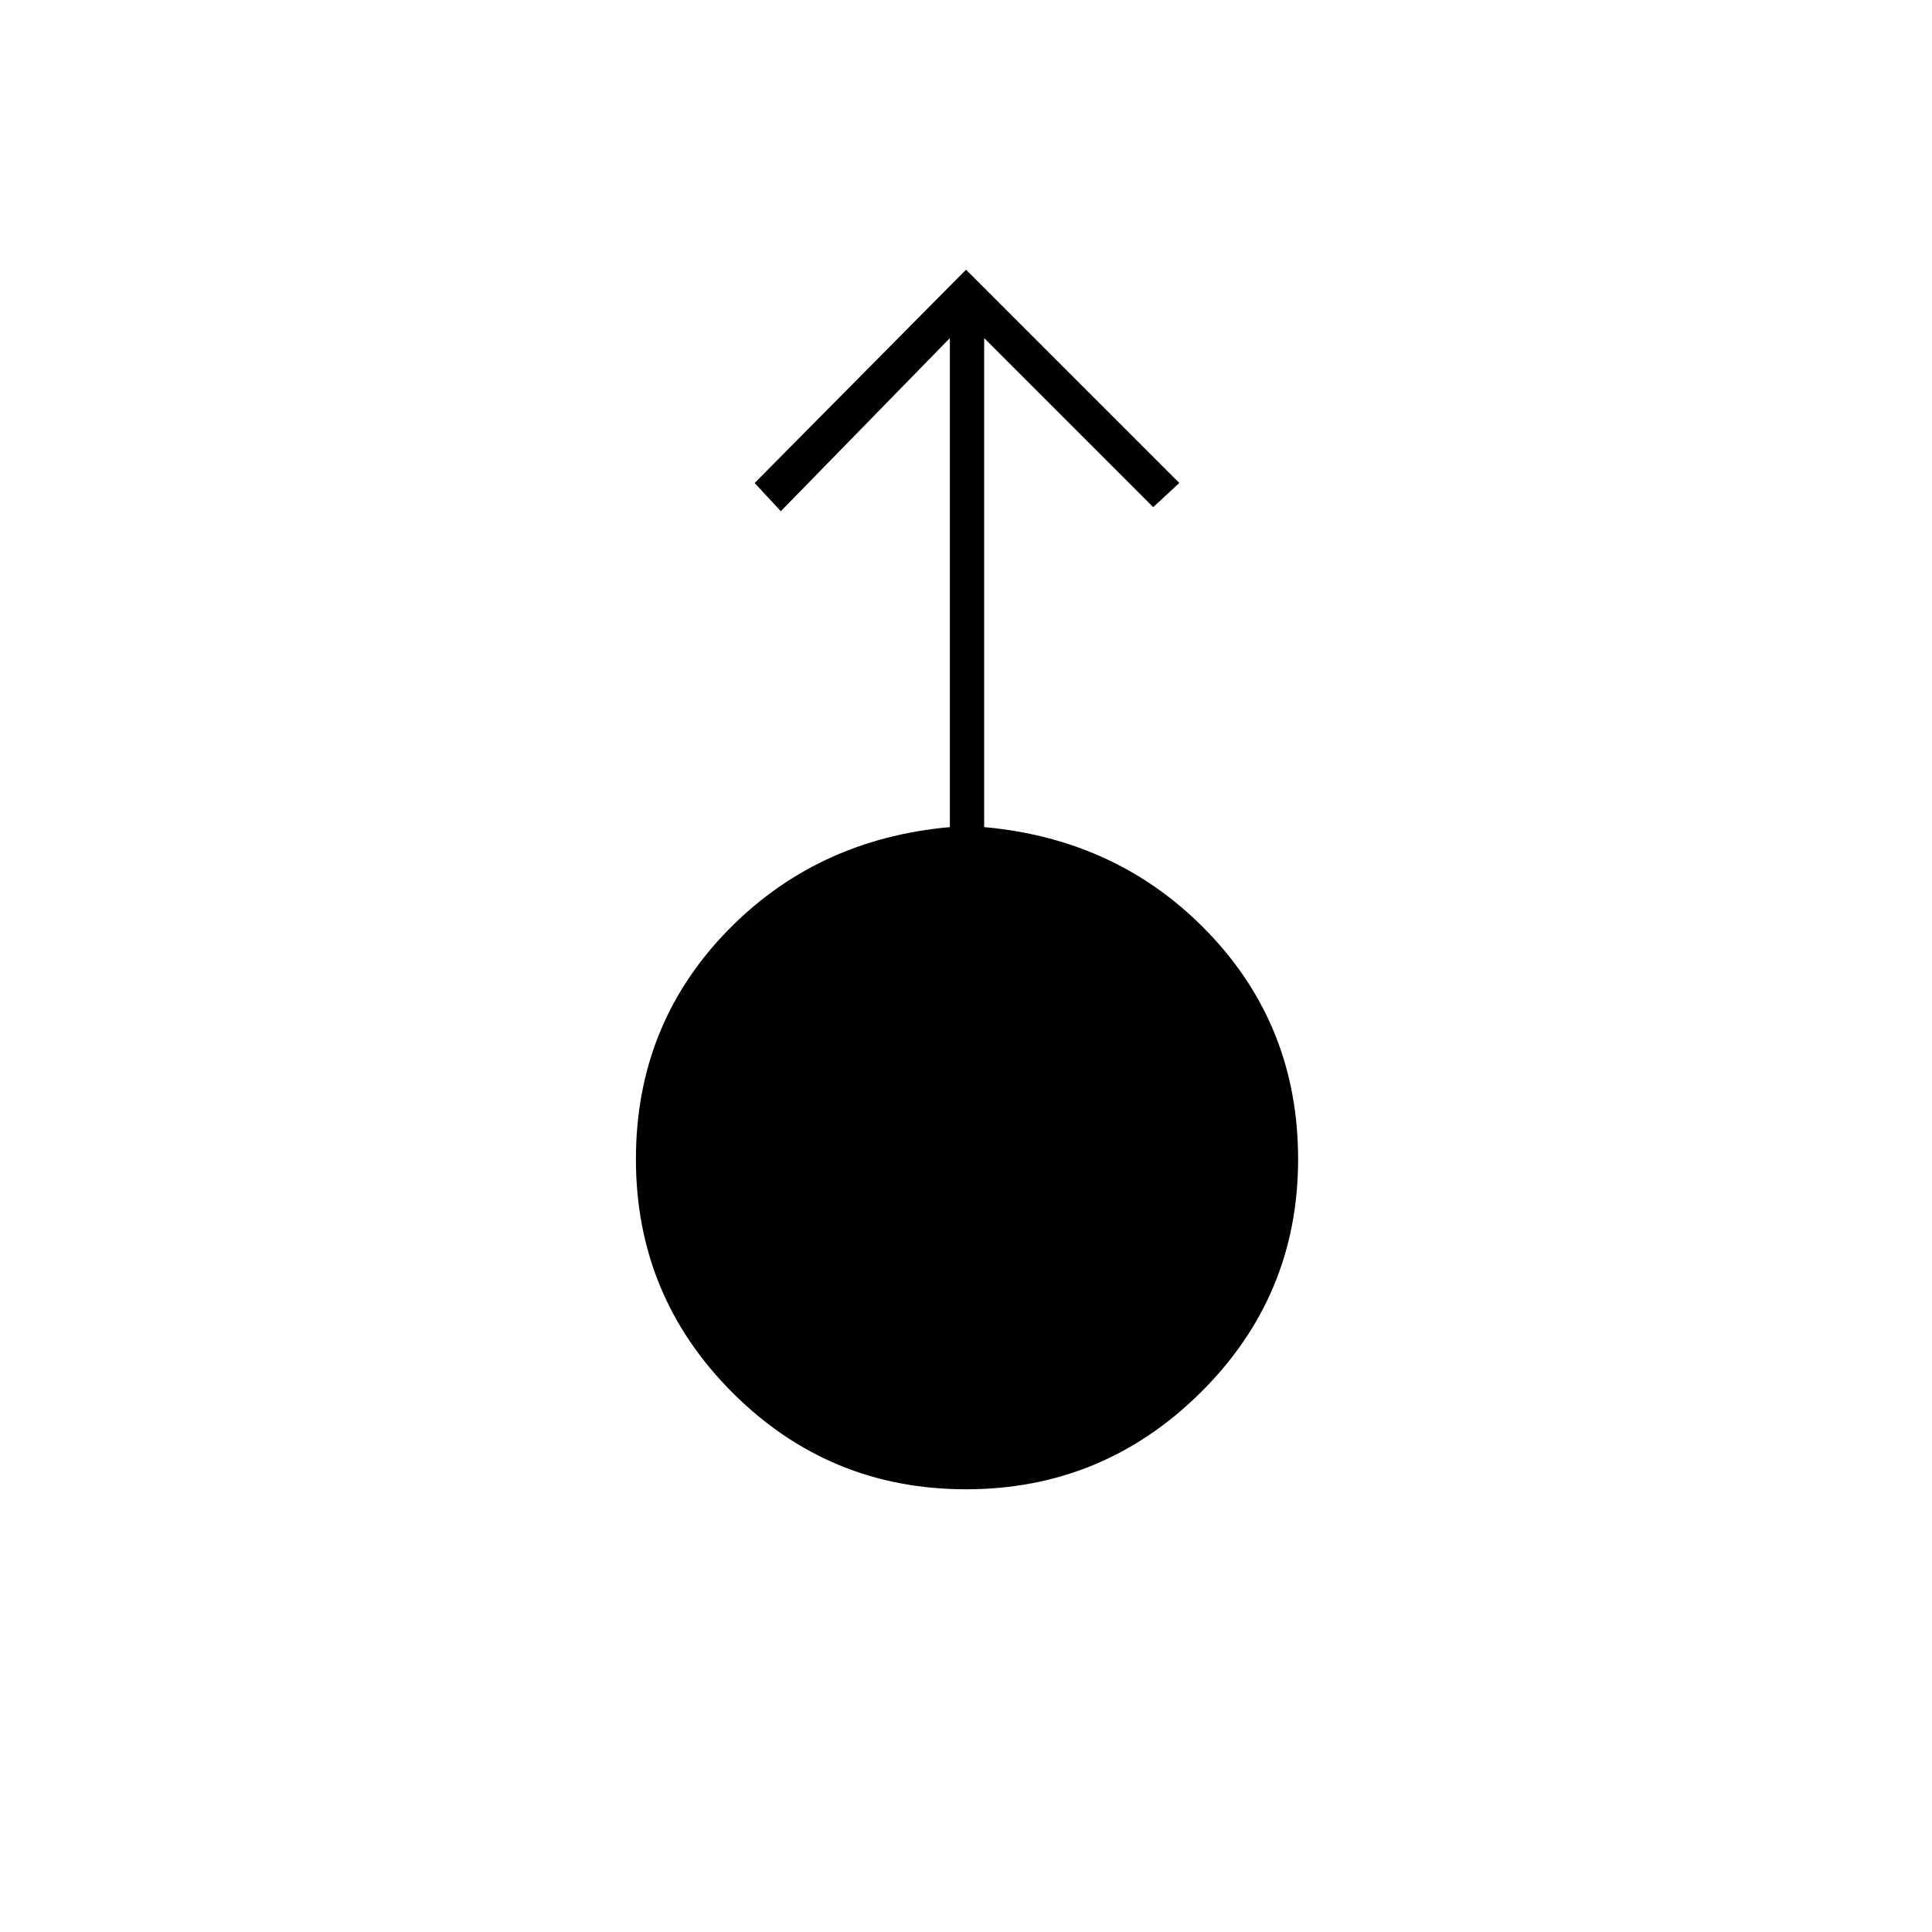 <svg xmlns="http://www.w3.org/2000/svg" height="20" width="20"><path d="M10 15.417q-1.417 0-2.417-1-1-1-1-2.417 0-1.375.927-2.344.928-.968 2.323-1.094V3.5l-1.75 1.792L7.812 5 10 2.792 12.208 5l-.27.25-1.75-1.75v5.062q1.395.126 2.322 1.094.928.969.928 2.344 0 1.417-1.011 2.417-1.01 1-2.427 1Z"/></svg>